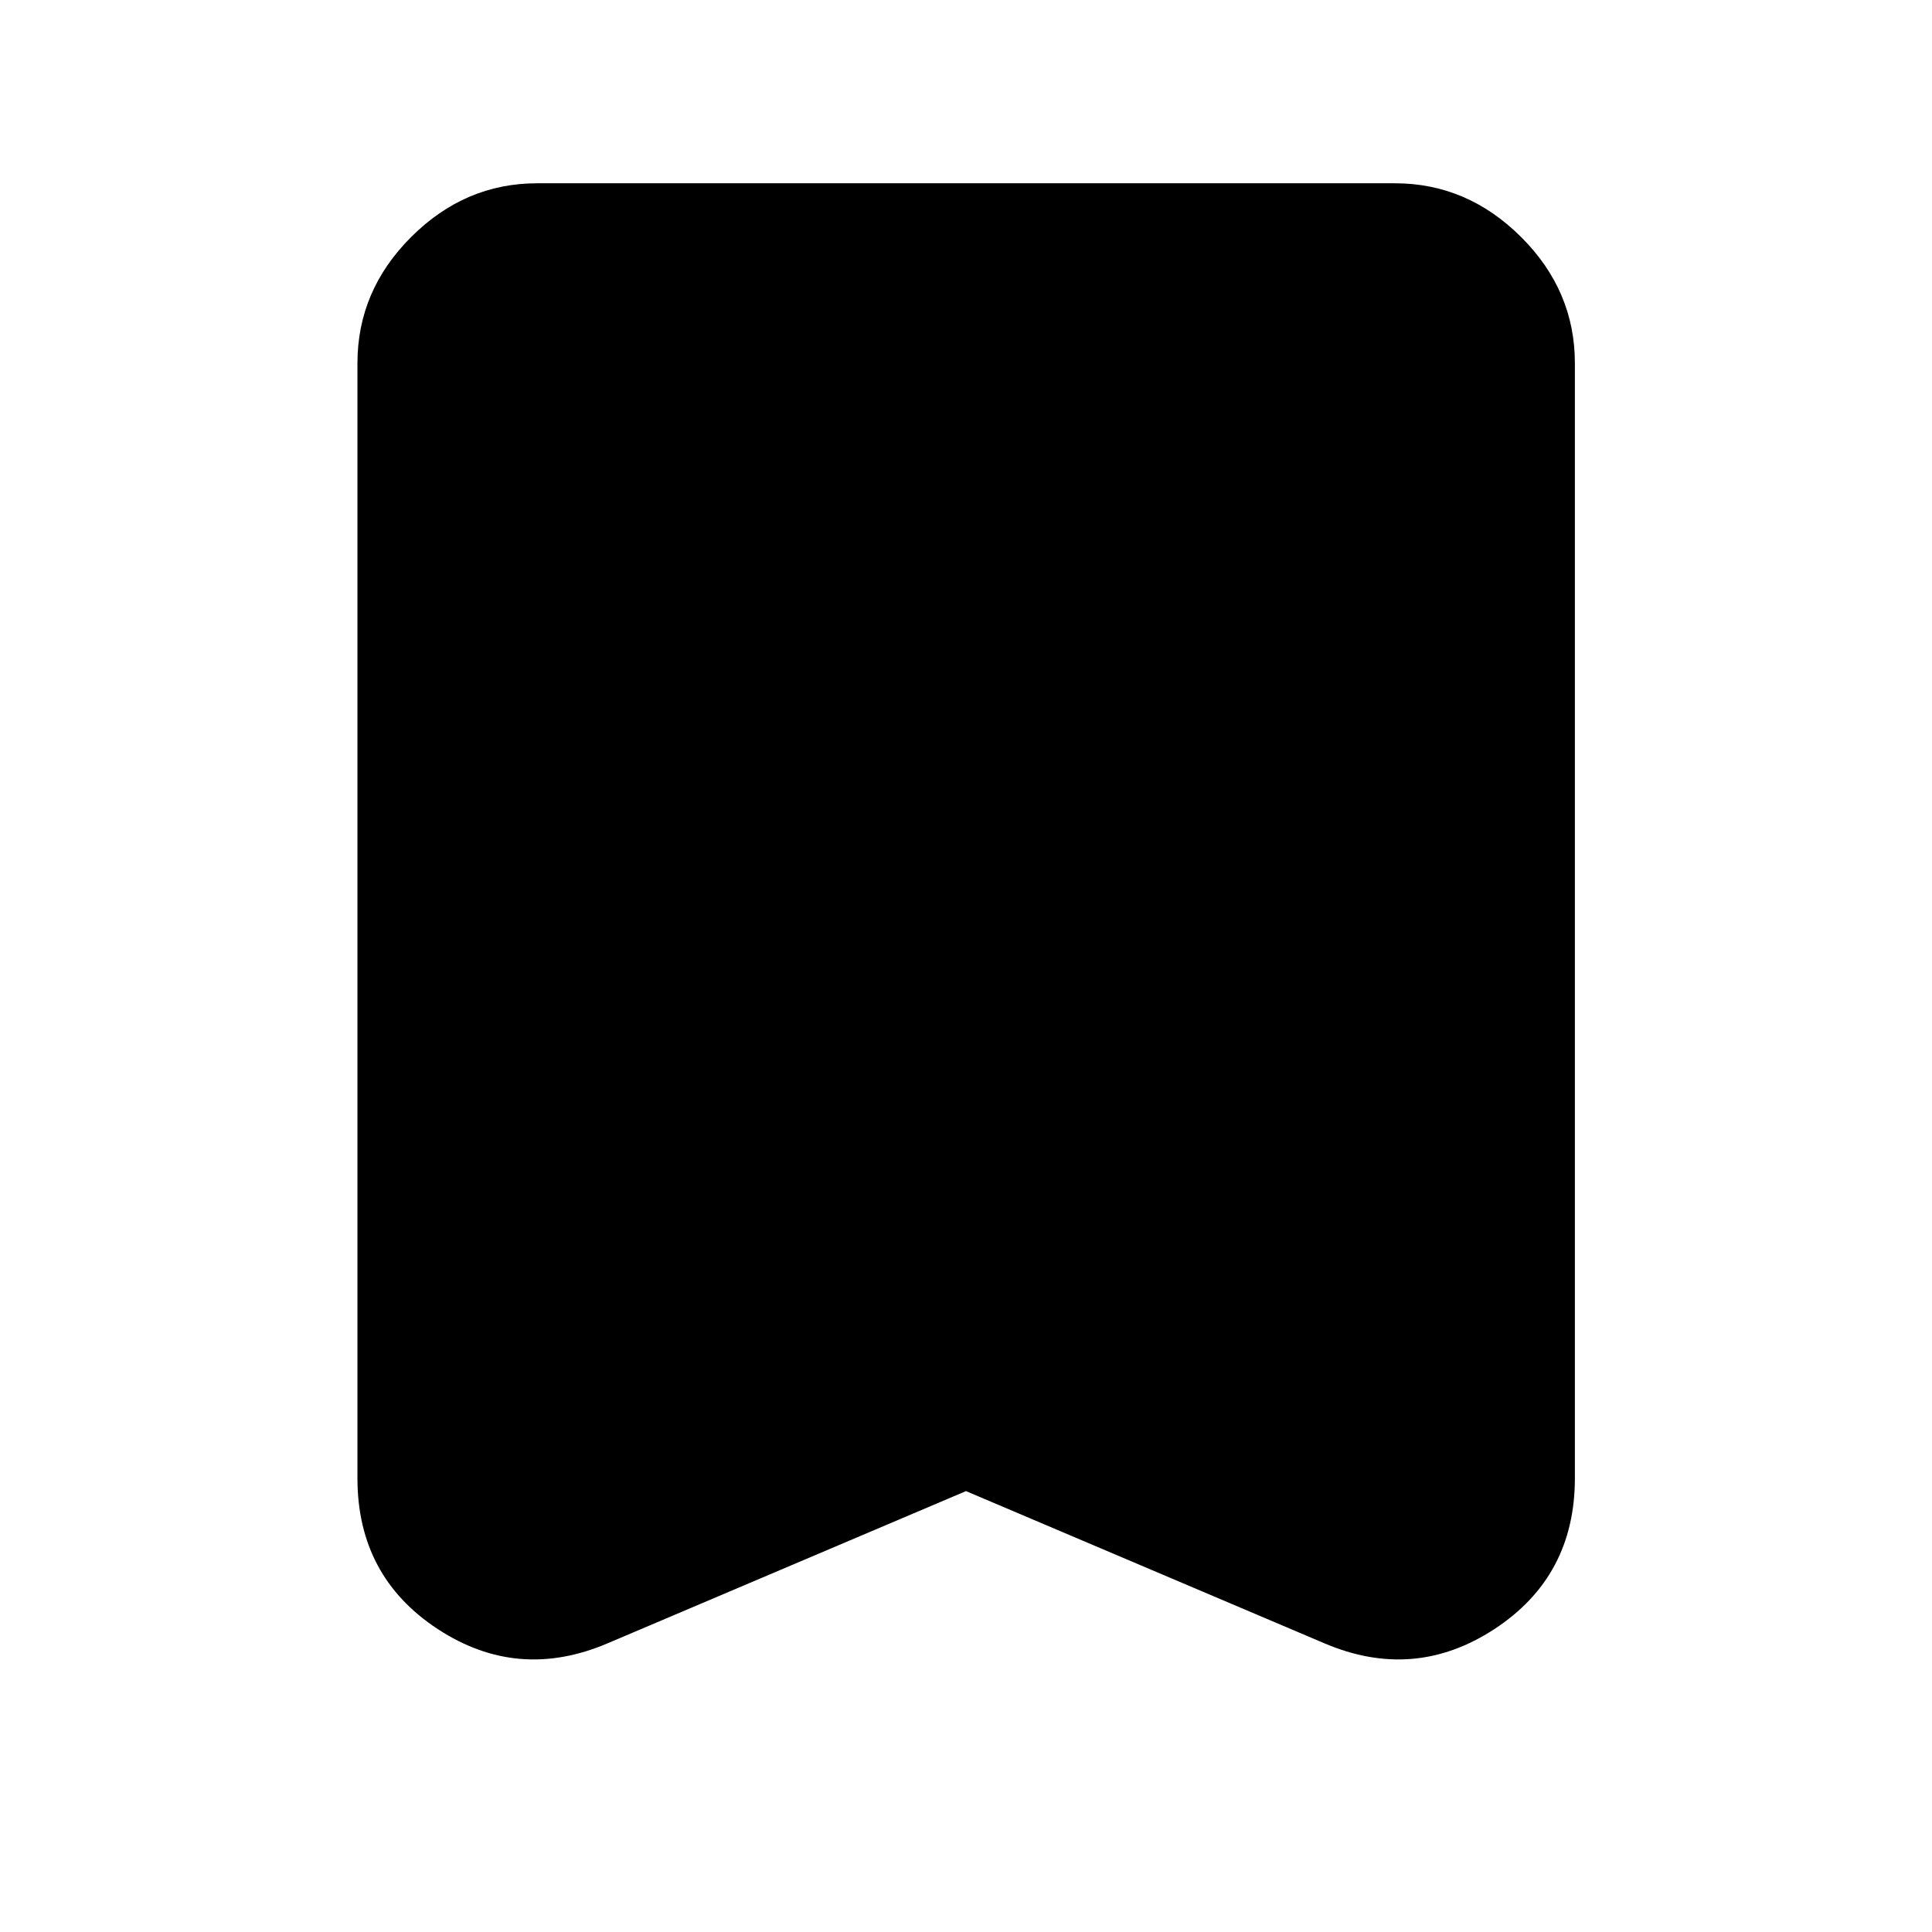 <svg xmlns="http://www.w3.org/2000/svg" height="40" viewBox="0 -960 960 960" width="40"><path d="m480-219.08-177.8 75.51q-44.73 19.21-84.66-6.94-39.93-26.16-39.93-75v-554q0-36.11 26.73-62.76 26.72-26.66 62.53-26.66h426.26q35.87 0 62.65 26.66 26.77 26.65 26.77 62.76v554q0 48.84-40.01 75-40.01 26.15-84.74 6.94L480-219.08Z"/></svg>